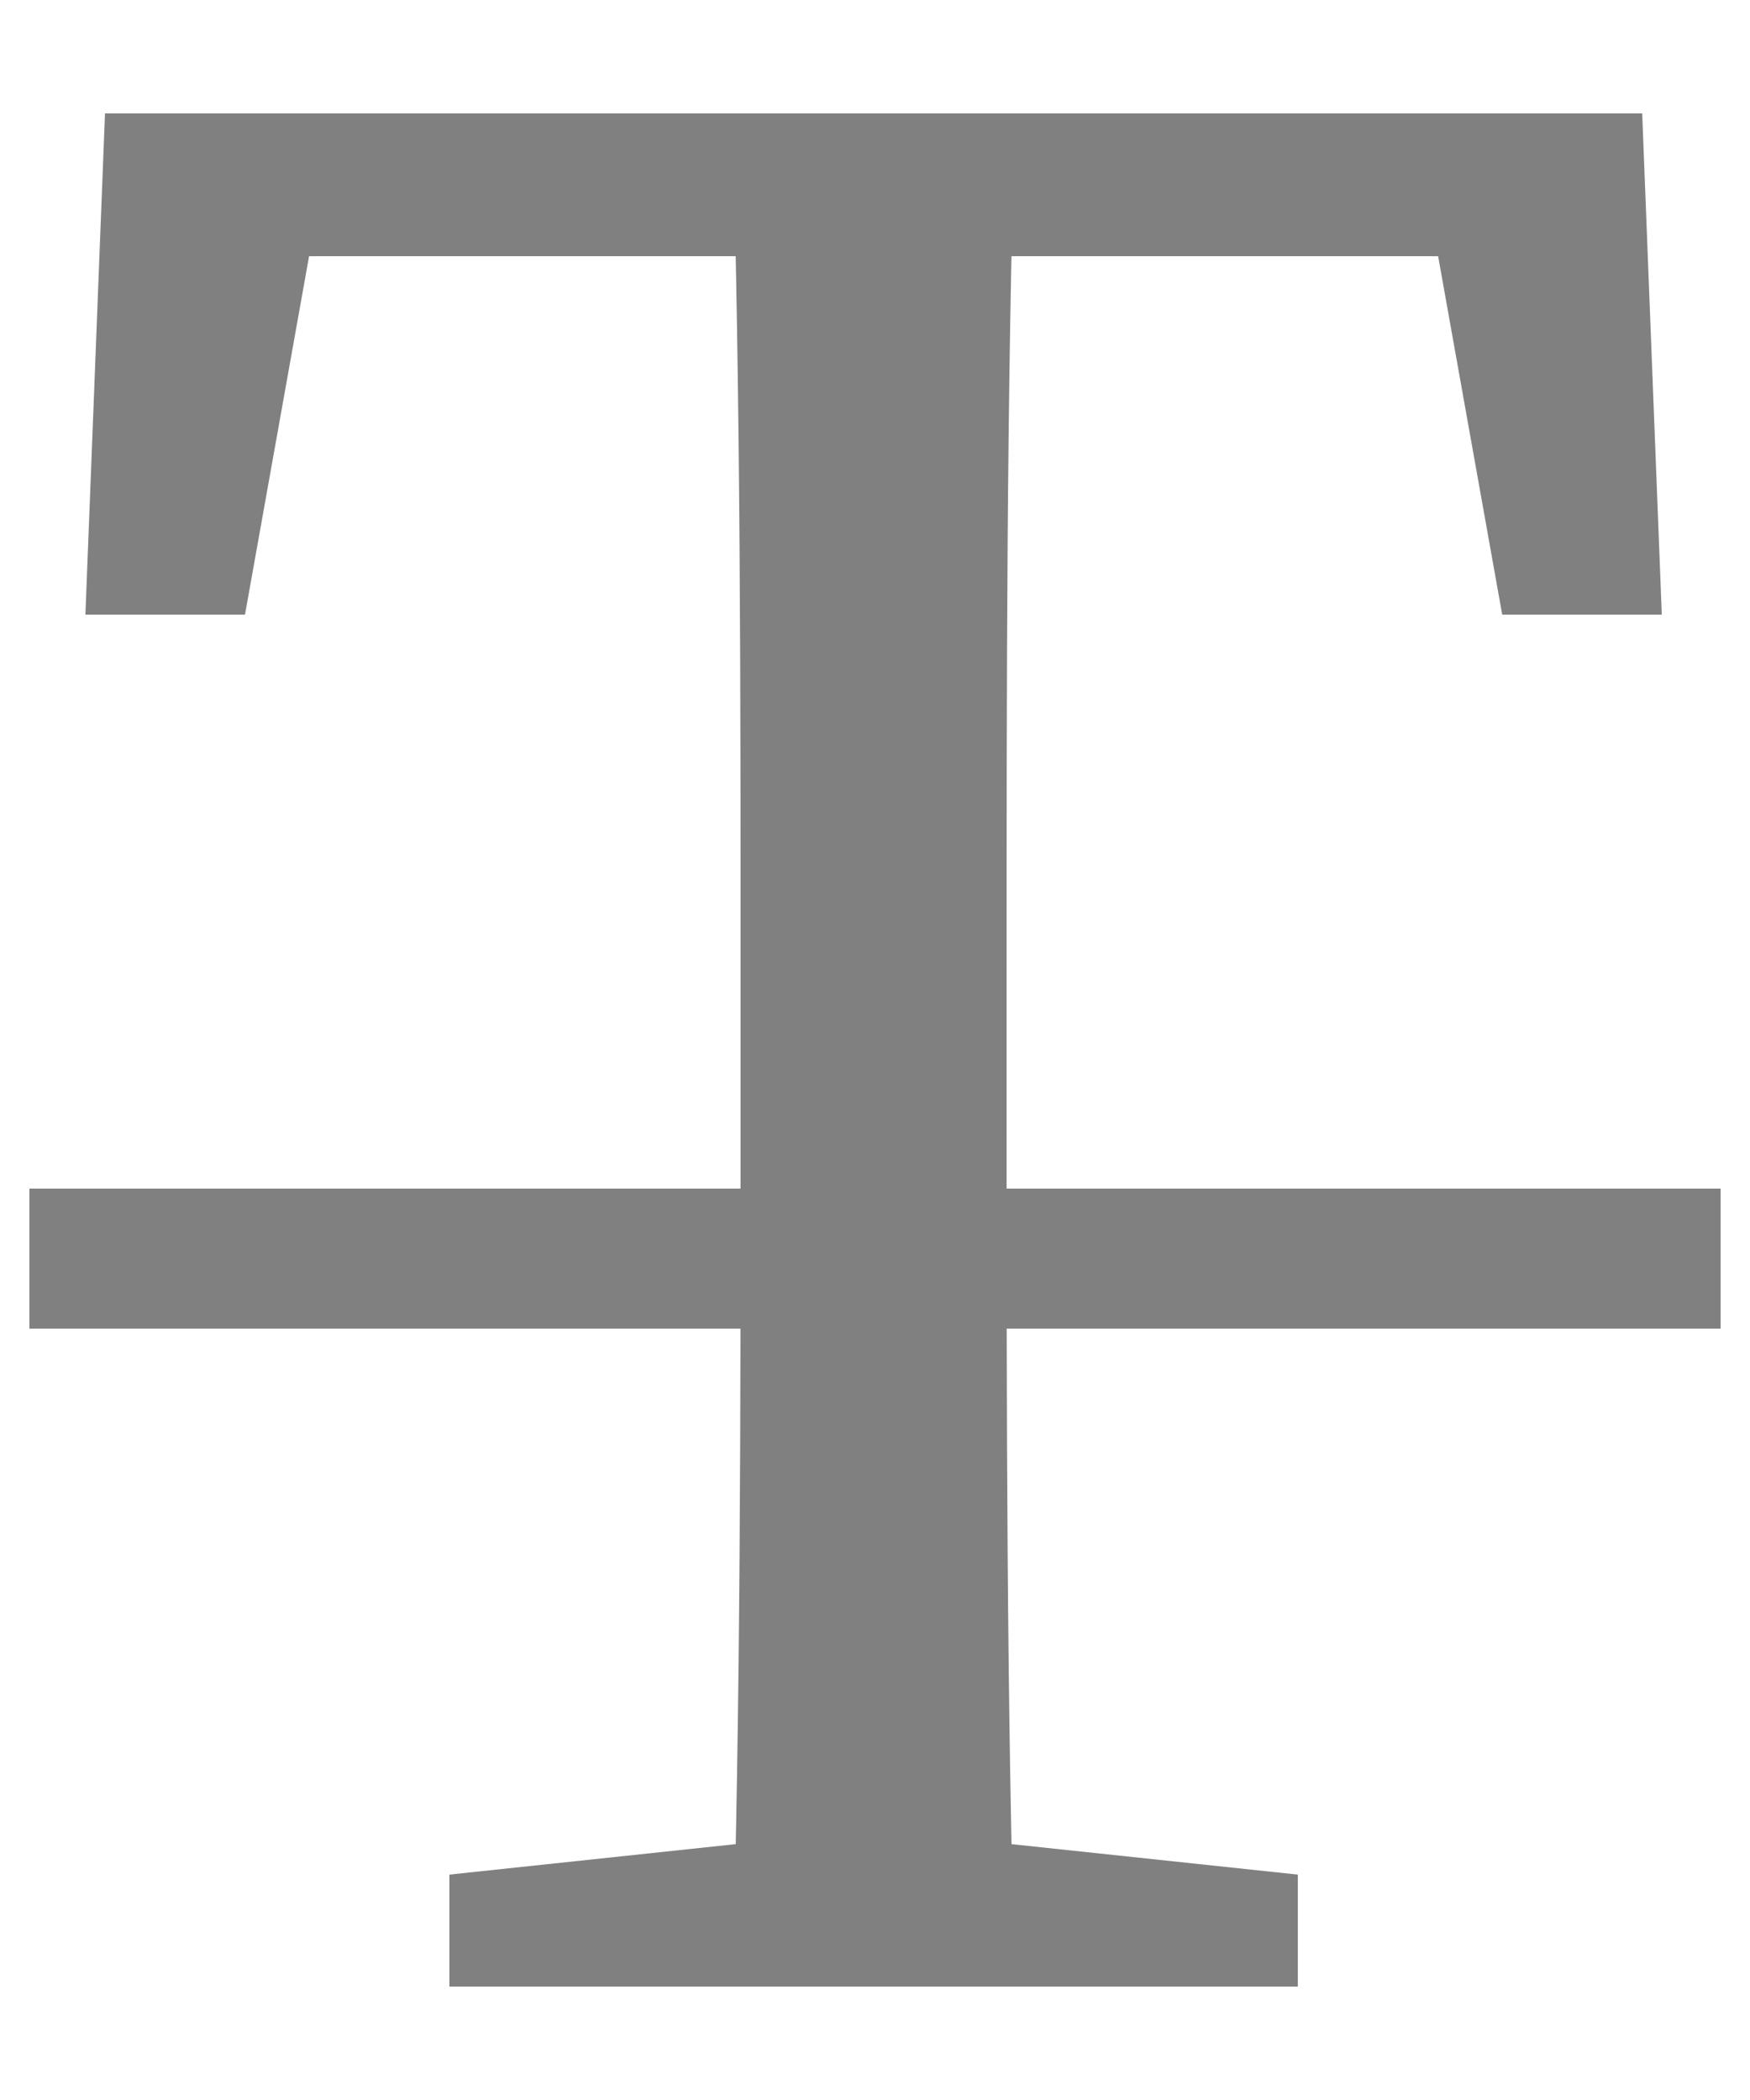 <svg width="10" height="12" viewBox="0 0 10 12" fill="none" xmlns="http://www.w3.org/2000/svg">
<path d="M0.168 6.792H9.832V7.592H0.168V6.792Z" fill="#808080"/>
<path d="M2.568 11.352V10.712L4.824 10.472H5.16L7.416 10.712V11.352H2.568ZM4.184 11.352C4.232 9.736 4.232 8.072 4.232 6.392V5.608C4.232 3.96 4.232 2.296 4.184 0.648H5.8C5.752 2.264 5.752 3.928 5.752 5.608V6.392C5.752 8.04 5.752 9.704 5.8 11.352H4.184ZM0.488 3.512L0.6 0.648H9.384L9.496 3.512H8.584L8.072 0.648L8.824 1.464H1.16L1.912 0.648L1.4 3.512H0.488Z" fill="#808080"/>
</svg>
